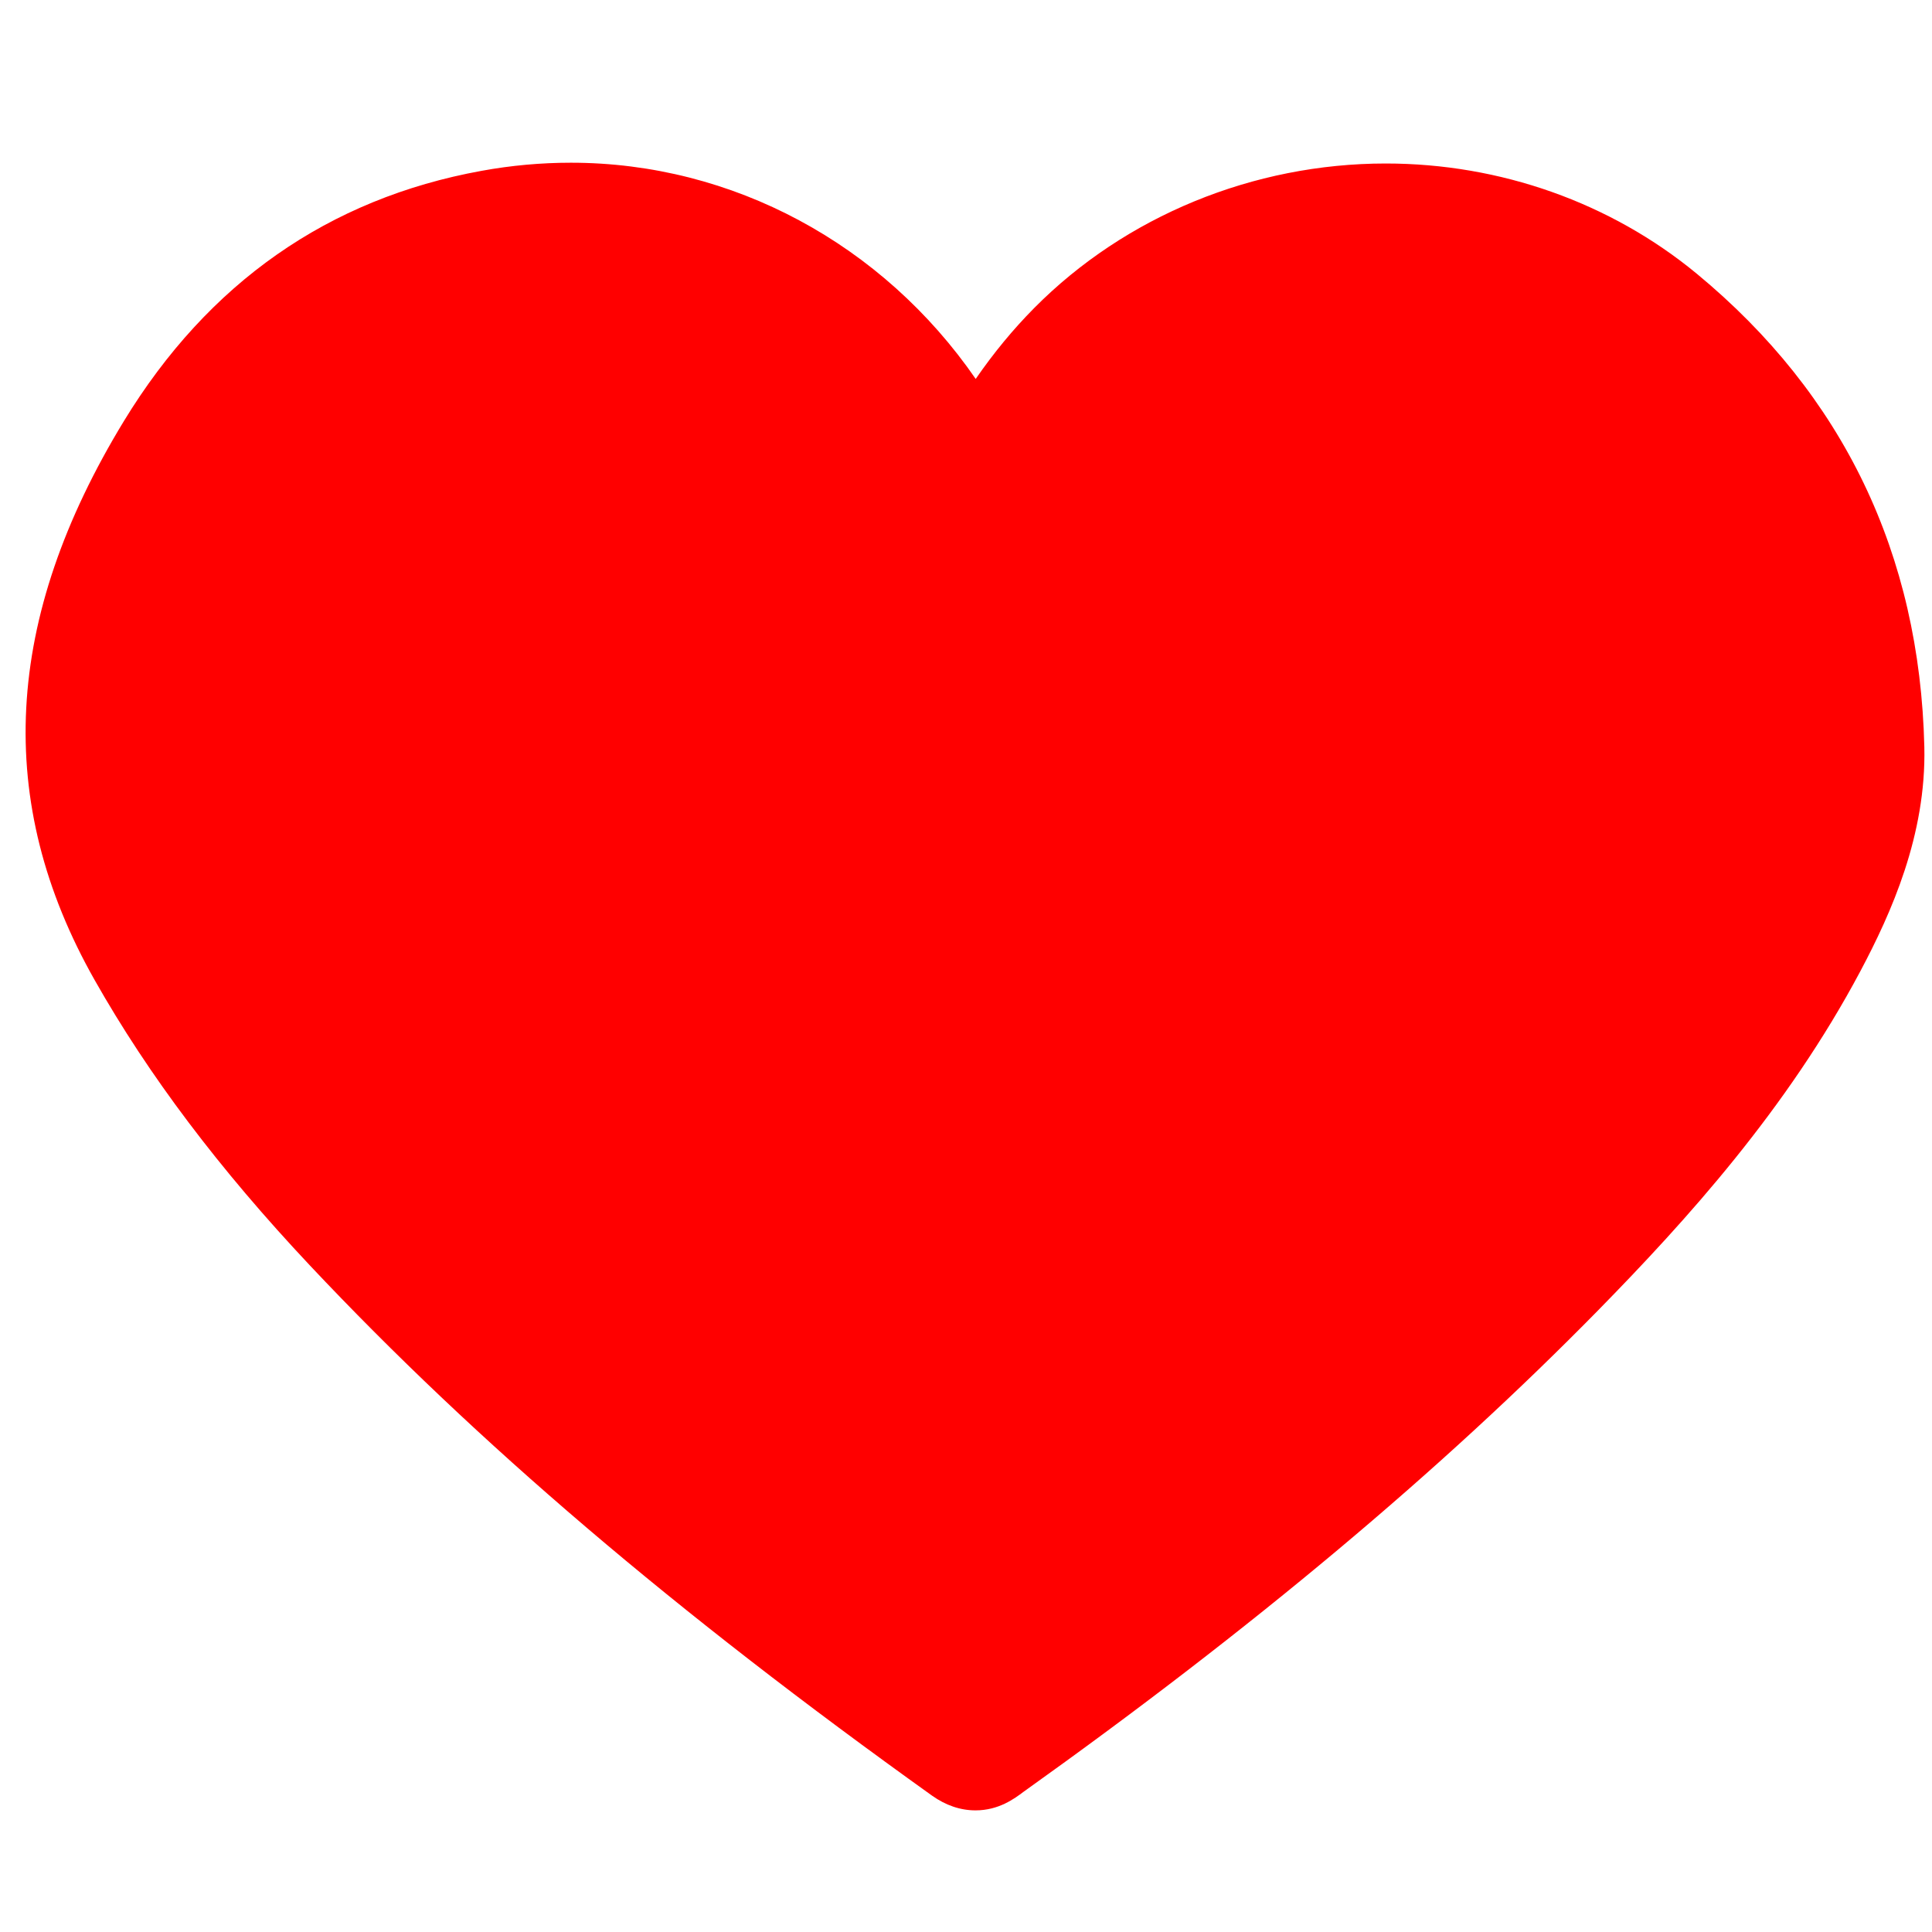<svg width="91" height="91" viewBox="0 0 91 91" fill="none" xmlns="http://www.w3.org/2000/svg">
<path d="M79.922 12.894C75.865 9.544 70.662 7.701 65.27 7.701C59.032 7.701 52.999 10.181 48.713 14.508C47.717 15.514 46.803 16.621 45.957 17.848C41.578 11.5 34.507 7.664 26.889 7.664C25.491 7.664 24.075 7.791 22.68 8.047C15.471 9.357 9.805 13.324 5.838 19.83C0.158 29.156 -0.293 37.769 4.457 46.16C7.002 50.654 10.316 55.051 14.594 59.601C22.459 67.96 31.77 75.896 43.904 84.58C44.552 85.039 45.24 85.271 45.949 85.271C47.045 85.271 47.785 84.716 48.211 84.396C58.992 76.703 67.842 69.289 75.266 61.726C79.438 57.47 84.17 52.244 87.627 45.742C89.08 43.006 90.734 39.33 90.639 35.178C90.422 26.087 86.816 18.591 79.922 12.894Z" fill="#FF0000"/>
</svg>
